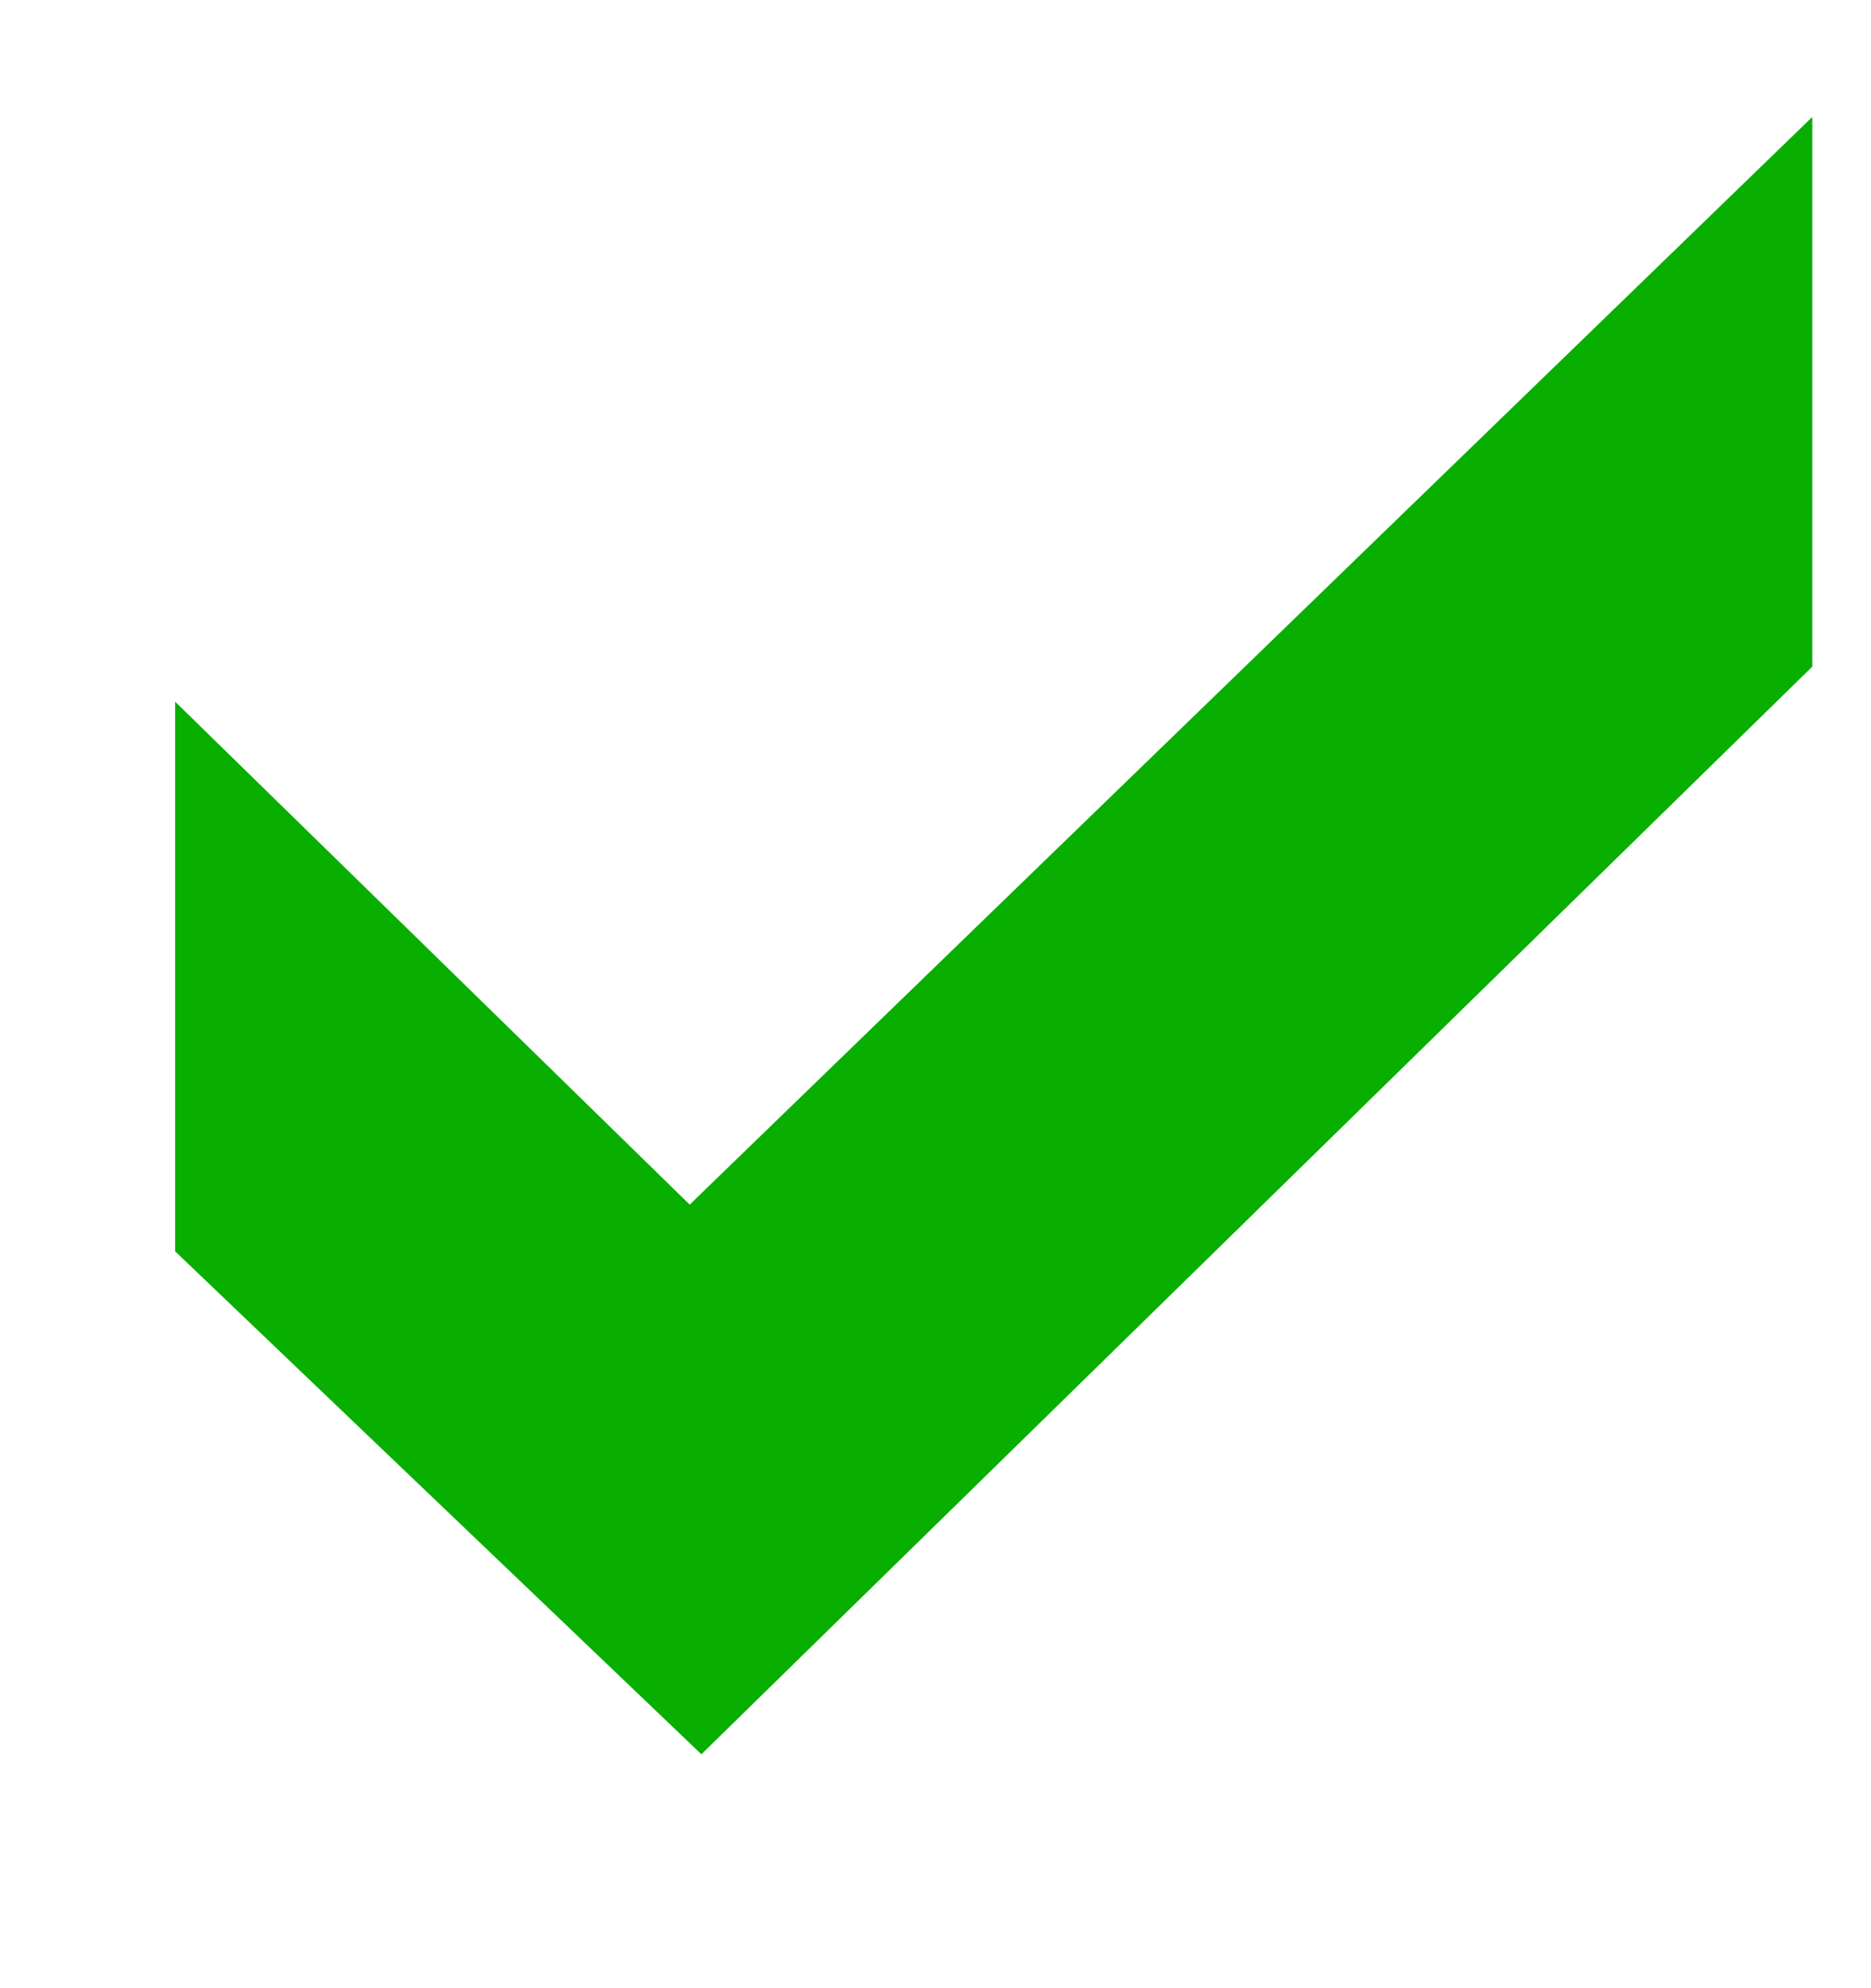 <svg width="16" height="17" viewBox="0 0 16 17" fill="none" xmlns="http://www.w3.org/2000/svg">
<g id="tick-big 1">
<path id="Vector" d="M15.498 1L5.898 10.3L1.498 6V10.7L5.998 15L15.498 5.7V1Z" fill="#08AF00"/>
</g>
</svg>
